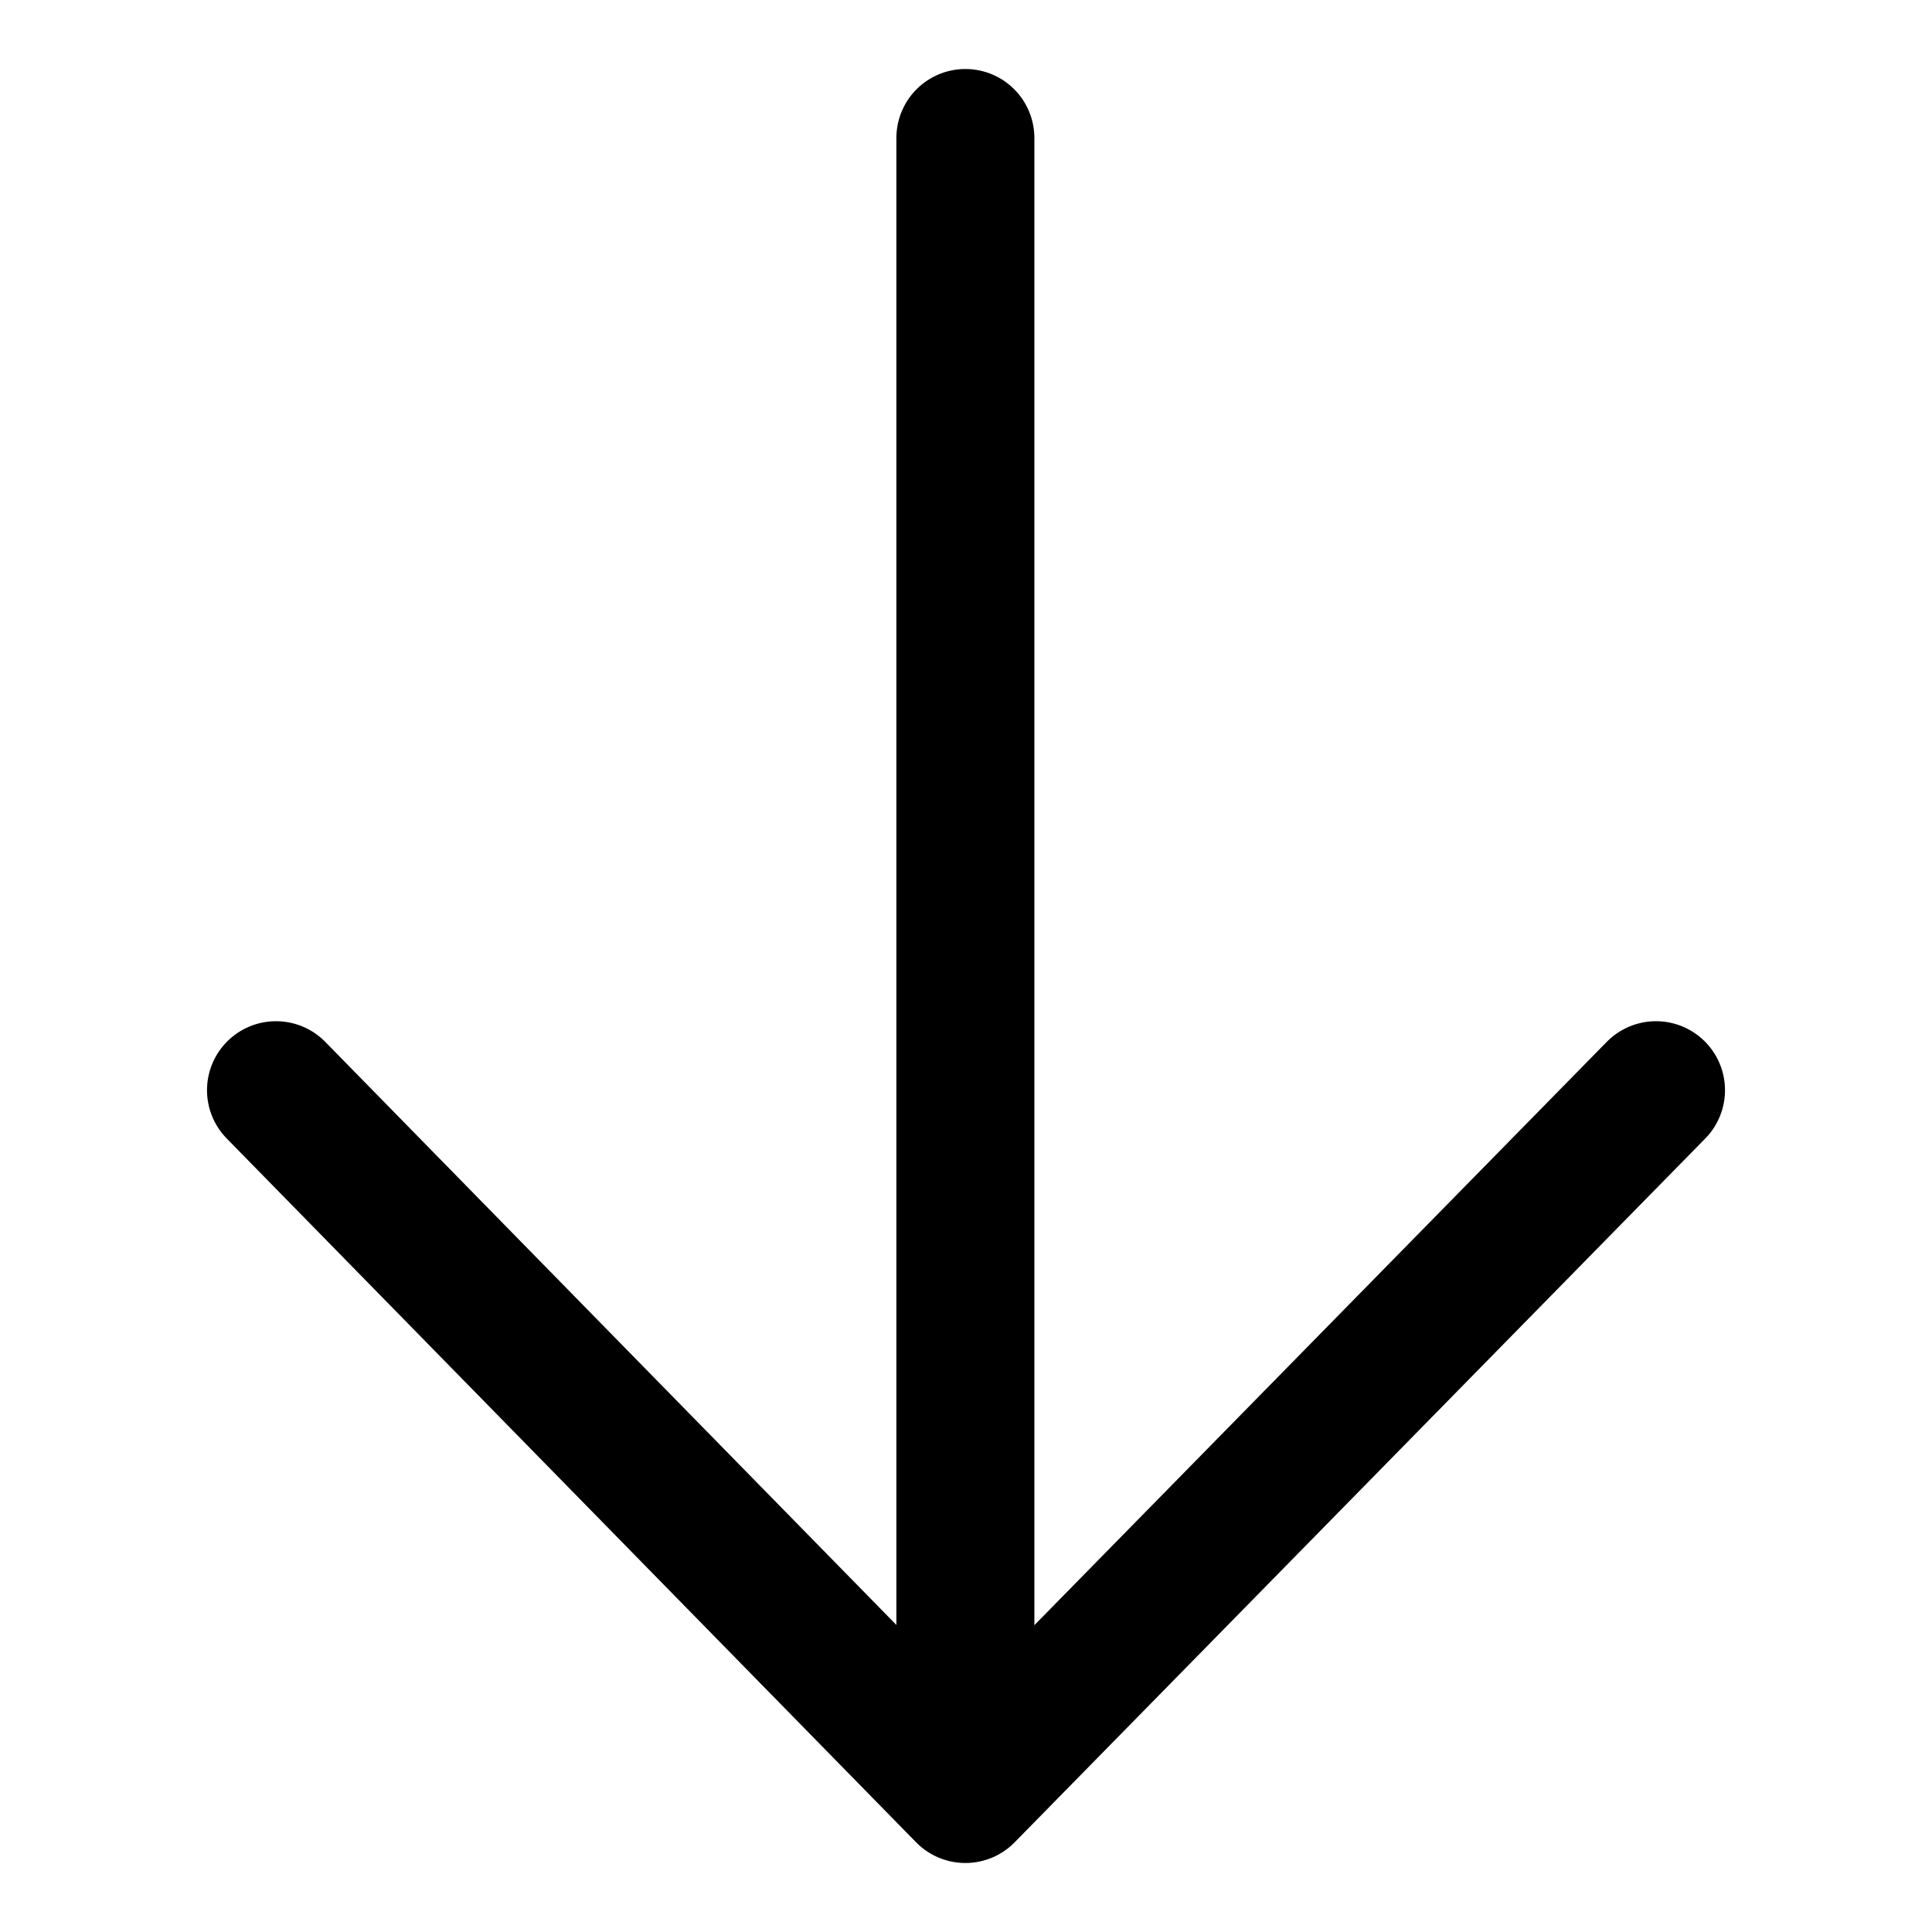 <svg width="24" height="24" viewBox="0 0 28 28" fill="none" xmlns="http://www.w3.org/2000/svg" stroke-width="2" stroke-linecap="round" stroke-linejoin="round" stroke="#000000"><path d="M13.991 25L13.991 2" fill="none" data-nofill="true"></path><path d="M24 15.8L13.991 26L4 15.8" fill="none" data-nofill="true"></path></svg>